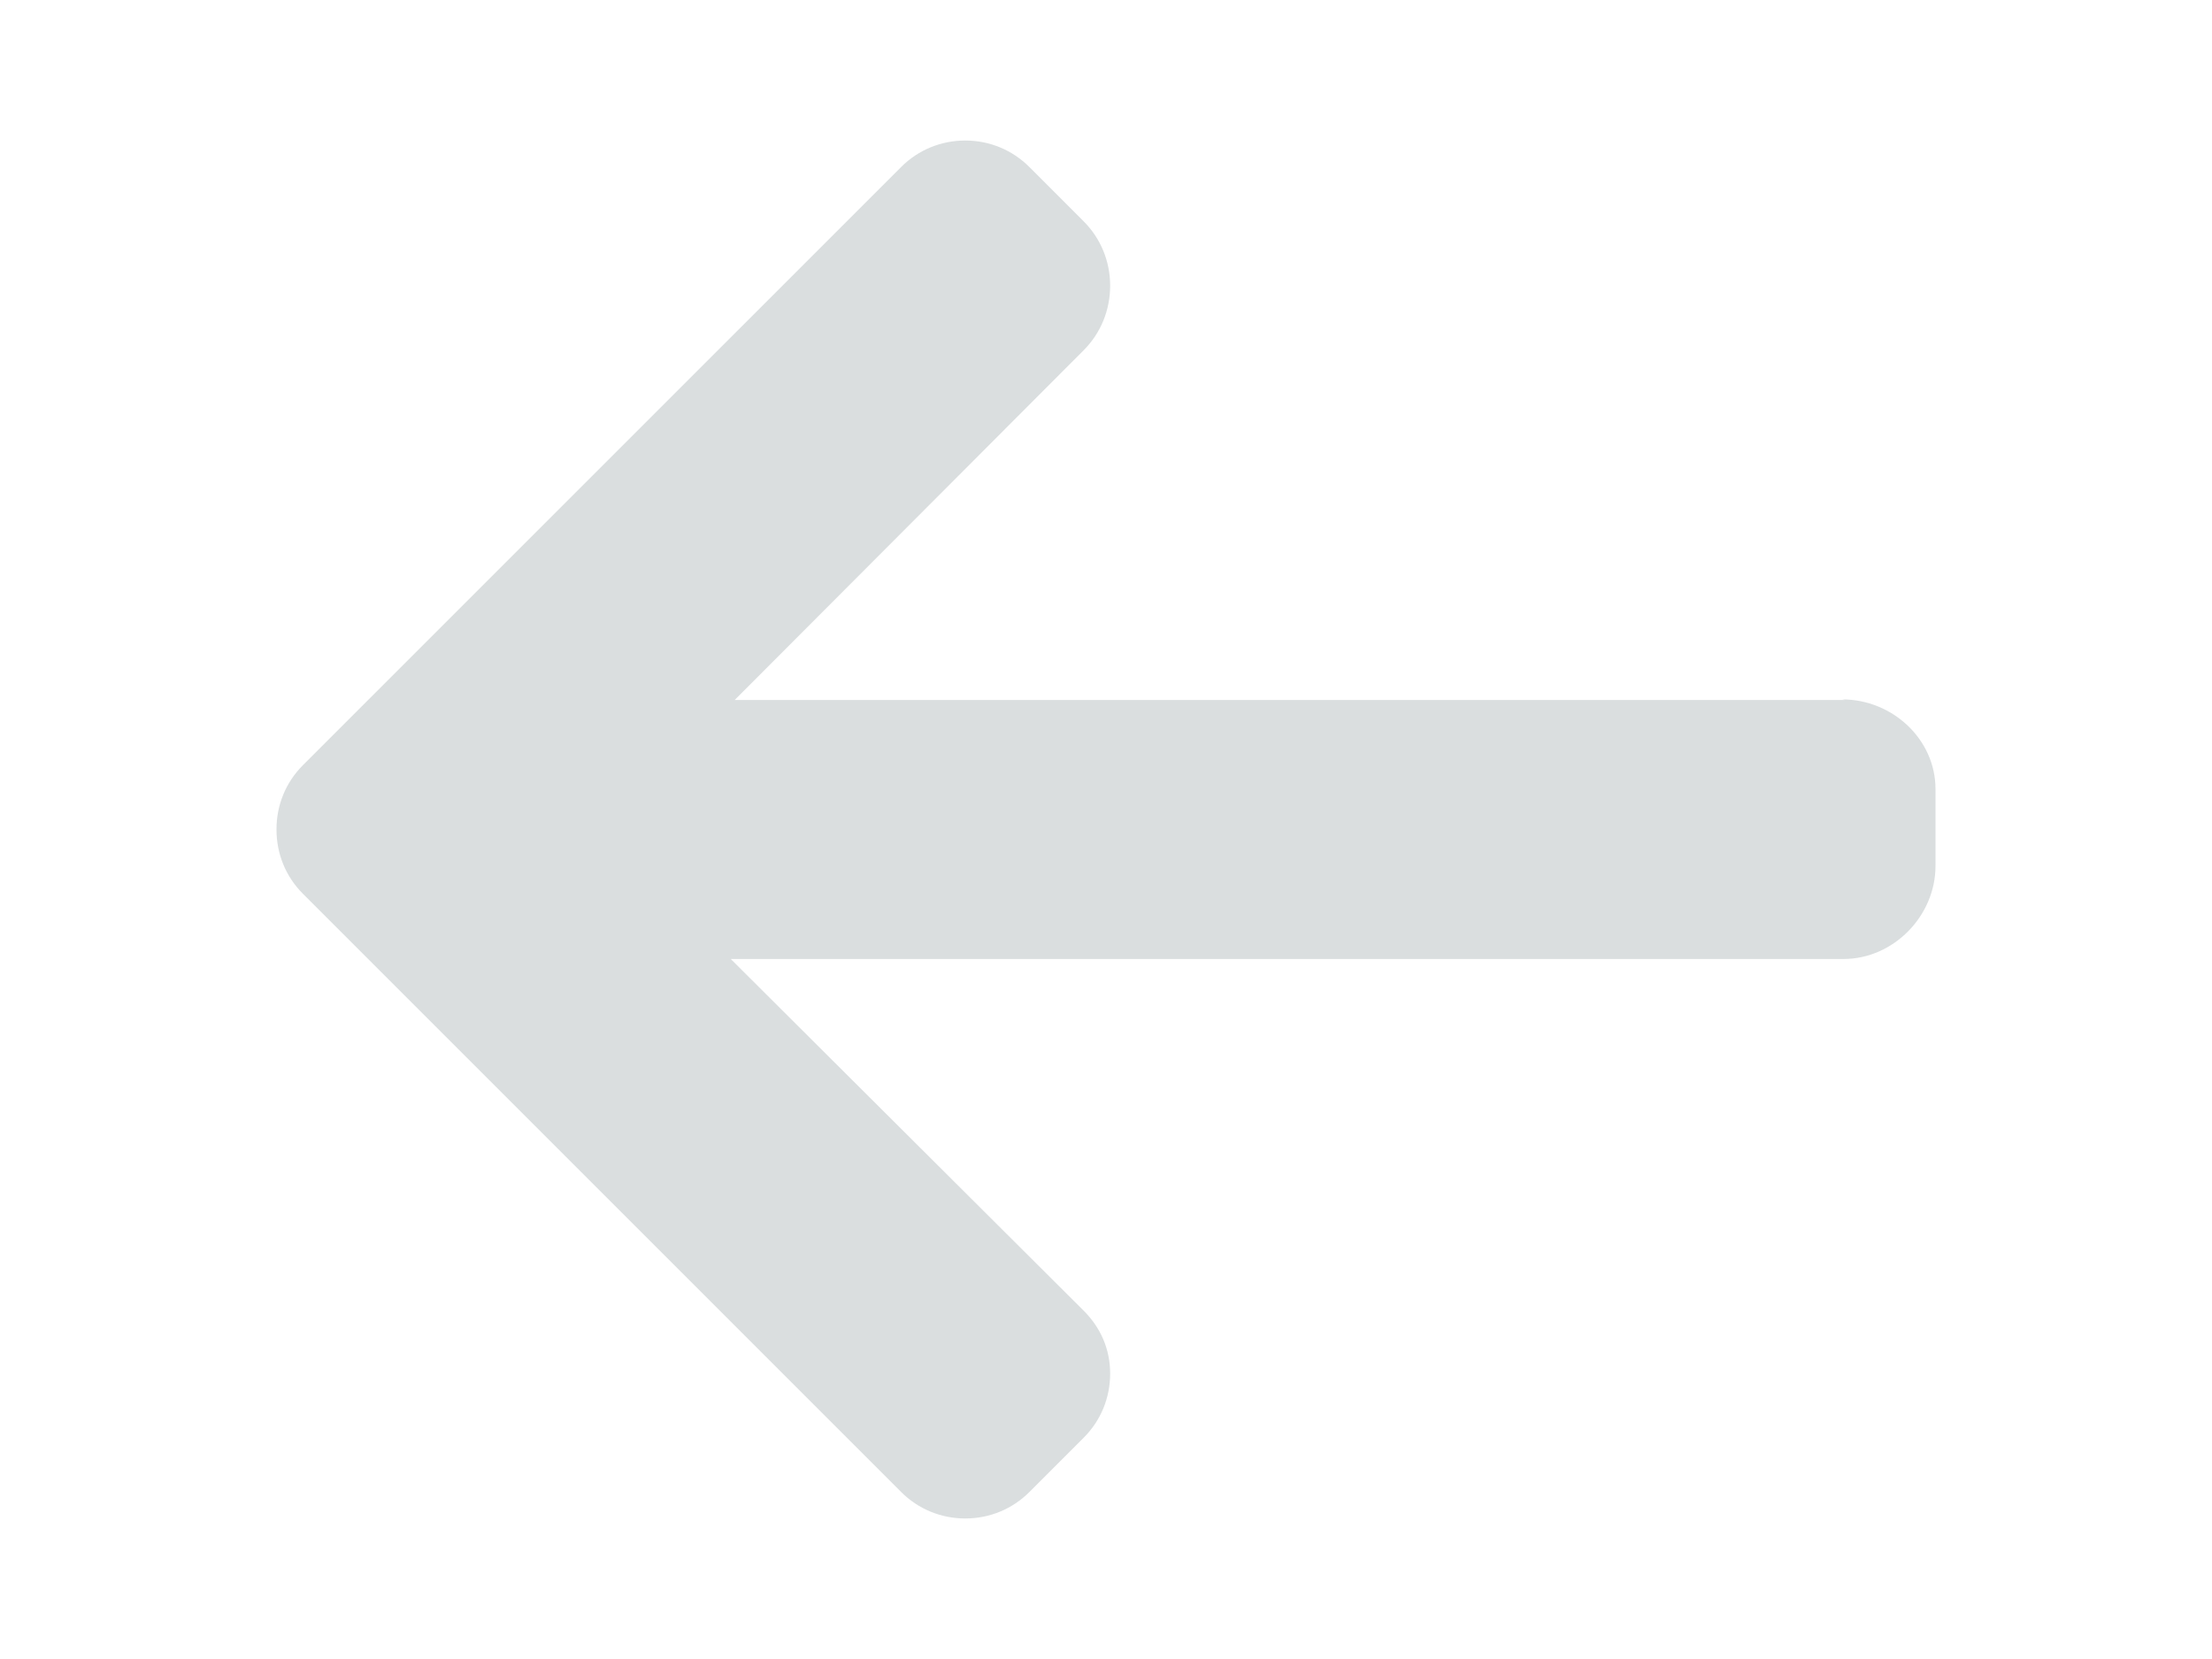 <?xml version="1.0" encoding="utf-8"?>
<!-- Generator: Adobe Illustrator 14.0.0, SVG Export Plug-In . SVG Version: 6.00 Build 43363)  -->
<!DOCTYPE svg PUBLIC "-//W3C//DTD SVG 1.1//EN" "http://www.w3.org/Graphics/SVG/1.1/DTD/svg11.dtd">
<svg version="1.1" id="Layer_1" xmlns="http://www.w3.org/2000/svg" xmlns:xlink="http://www.w3.org/1999/xlink" x="0px" y="0px"
	 width="800px" height="600px" viewBox="0 0 800 600" enable-background="new 0 0 800 600" xml:space="preserve">
<g>
	<g>
		<path fill="#DADEDF" d="M666.273,252.949l0.937,0.205H265.717l126.215-126.493c6.181-6.176,9.57-14.541,9.57-23.322
			c0-8.78-3.39-17.087-9.57-23.277l-19.64-19.649c-6.175-6.175-14.404-9.59-23.18-9.59c-8.781,0-17.015,3.391-23.19,9.565
			L109.566,276.724c-6.2,6.2-9.59,14.459-9.565,23.244c-0.024,8.834,3.365,17.098,9.565,23.288l216.356,216.355
			c6.176,6.171,14.404,9.566,23.19,9.566c8.775,0,17.005-3.4,23.18-9.566l19.64-19.648c6.181-6.166,9.57-14.4,9.57-23.181
			c0-8.775-3.39-16.575-9.57-22.746l-127.64-127.2h402.43c18.083,0,33.278-15.585,33.278-33.658v-27.791
			C700,267.314,684.356,252.949,666.273,252.949z"/>
	</g>
</g>
</svg>

